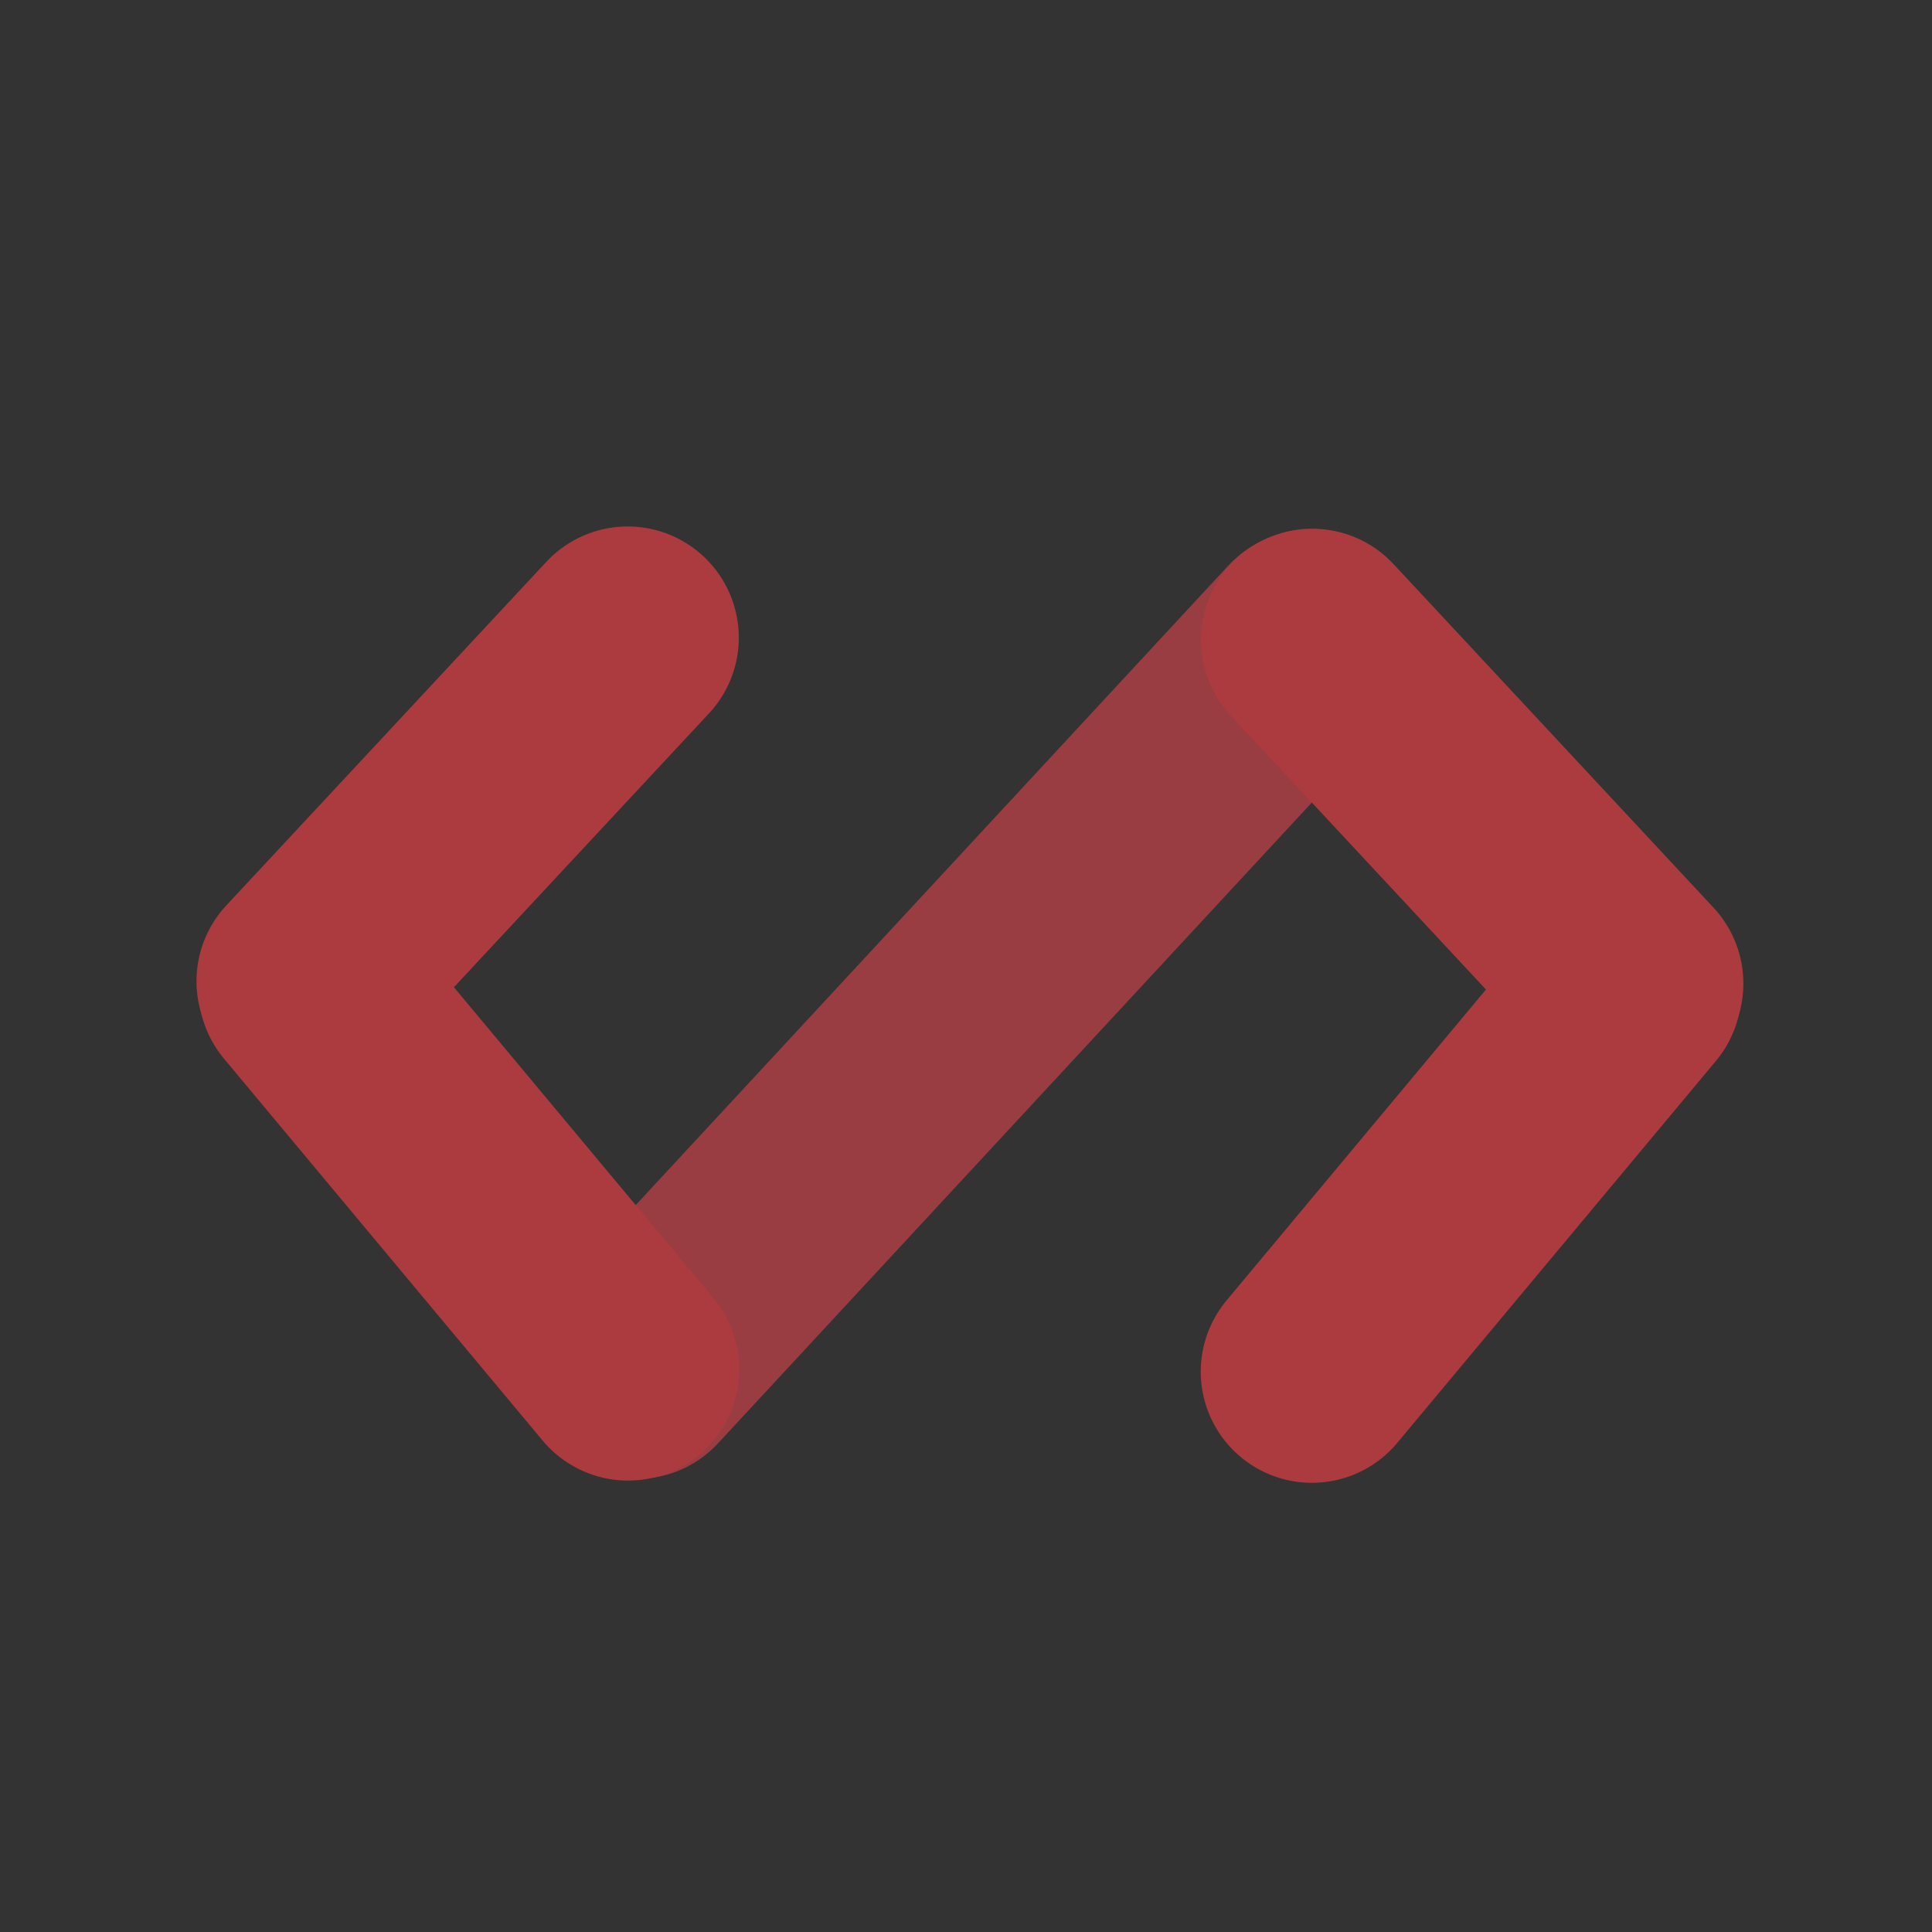 <?xml version="1.0" encoding="UTF-8" standalone="no"?>
<!-- Created with Inkscape (http://www.inkscape.org/) -->

<svg
   width="30.0px"
   height="30.0px"
   viewBox="0 0 30.0 30.0"
   version="1.1"
   id="SVGRoot"
   sodipodi:docname="logoRED.svg"
   inkscape:version="1.2.1 (9c6d41e410, 2022-07-14)"
   xmlns:inkscape="http://www.inkscape.org/namespaces/inkscape"
   xmlns:sodipodi="http://sodipodi.sourceforge.net/DTD/sodipodi-0.dtd"
   xmlns="http://www.w3.org/2000/svg"
   xmlns:svg="http://www.w3.org/2000/svg">
  <rect x="0" y="0" width="30.0" height="30.0" fill="#333333" stroke="none"/>
  <sodipodi:namedview
     id="namedview3187"
     pagecolor="#ffffff"
     bordercolor="#000000"
     borderopacity="0.25"
     inkscape:showpageshadow="2"
     inkscape:pageopacity="0.0"
     inkscape:pagecheckerboard="0"
     inkscape:deskcolor="#d1d1d1"
     inkscape:document-units="px"
     showgrid="true"
     inkscape:zoom="32"
     inkscape:cx="13.46875"
     inkscape:cy="16.3125"
     inkscape:window-width="1920"
     inkscape:window-height="1009"
     inkscape:window-x="1912"
     inkscape:window-y="-8"
     inkscape:window-maximized="1"
     inkscape:current-layer="layer1"
     showguides="true">
    <inkscape:grid
       type="xygrid"
       id="grid3673" />
    <sodipodi:guide
       position="15,14.625"
       orientation="1,0"
       id="guide3680"
       inkscape:locked="false" />
    <sodipodi:guide
       position="15.008,15"
       orientation="0,-1"
       id="guide3682"
       inkscape:locked="false" />
  </sodipodi:namedview>
  <defs
     id="defs3182">
    <inkscape:path-effect
       effect="spiro"
       id="path-effect15741"
       is_visible="true"
       lpeversion="1" />
  </defs>
  <g
     inkscape:label="Layer 1"
     inkscape:groupmode="layer"
     id="layer1">
    <path
       style="fill:#ffffff;fill-opacity:1;fill-rule:evenodd;stroke:#9a3d42;stroke-width:3.452;stroke-linecap:round;stroke-linejoin:miter;stroke-dasharray:none;stroke-opacity:1;paint-order:stroke fill markers"
       d="M 9.883,21.239 20.341,9.954"
       id="path14570-0"
       sodipodi:nodetypes="cc" />
    <path
       style="fill:none;fill-opacity:1;fill-rule:evenodd;stroke:#ac3b40;stroke-width:3.452;stroke-linecap:round;stroke-linejoin:miter;stroke-dasharray:none;stroke-opacity:1;paint-order:stroke fill markers"
       d="m 4.804,15.334 4.948,5.93"
       id="path14570-6"
       sodipodi:nodetypes="cc" />
    <path
       style="fill:none;fill-opacity:1;fill-rule:evenodd;stroke:#ac3b40;stroke-width:3.452;stroke-linecap:round;stroke-linejoin:miter;stroke-dasharray:none;stroke-opacity:1;paint-order:stroke fill markers"
       d="M 9.746,9.901 4.777,15.236"
       id="path14570"
       sodipodi:nodetypes="cc" />
    <path
       style="fill:#ffffff;fill-opacity:1;fill-rule:evenodd;stroke:#ac3b40;stroke-width:3.452;stroke-linecap:round;stroke-linejoin:miter;stroke-dasharray:none;stroke-opacity:1;paint-order:stroke fill markers"
       d="m 20.376,9.936 4.969,5.335"
       id="path14570-7"
       sodipodi:nodetypes="cc" />
    <path
       style="fill:#ffffff;fill-opacity:1;fill-rule:evenodd;stroke:#ac3b40;stroke-width:3.452;stroke-linecap:round;stroke-linejoin:miter;stroke-dasharray:none;stroke-opacity:1;paint-order:stroke fill markers"
       d="m 25.319,15.369 -4.948,5.93"
       id="path14570-6-7"
       sodipodi:nodetypes="cc" />
    <circle
       id="path15572"
       style="fill:#000000;stroke:#000000"
       cx="15"
       cy="12"
       r="0"
       inkscape:label="path15572" />
    <circle
       id="path15574"
       style="fill:#000000;stroke:#000000"
       cx="15"
       cy="15.375"
       r="0" />
    <path
       style="fill:#000000;fill-opacity:1;fill-rule:evenodd;stroke:#000000;stroke-width:0;stroke-linecap:round;stroke-linejoin:miter;stroke-dasharray:none;stroke-opacity:1;paint-order:stroke fill markers"
       d="M 9.034,10.824 3.049,16.862"
       id="path15729" />
    <path
       style="fill:#000000;fill-opacity:1;fill-rule:evenodd;stroke:#000000;stroke-width:0;stroke-linecap:round;stroke-linejoin:miter;stroke-dasharray:none;stroke-opacity:1;paint-order:stroke fill markers"
       d="m 8.928,10.983 -0.106,0.318"
       id="path15739"
       inkscape:path-effect="#path-effect15741"
       inkscape:original-d="m 8.9283995,10.98317 c 0,0.261791 0.04993,0.161921 -0.105928,0.317784" />
  </g>
</svg>
